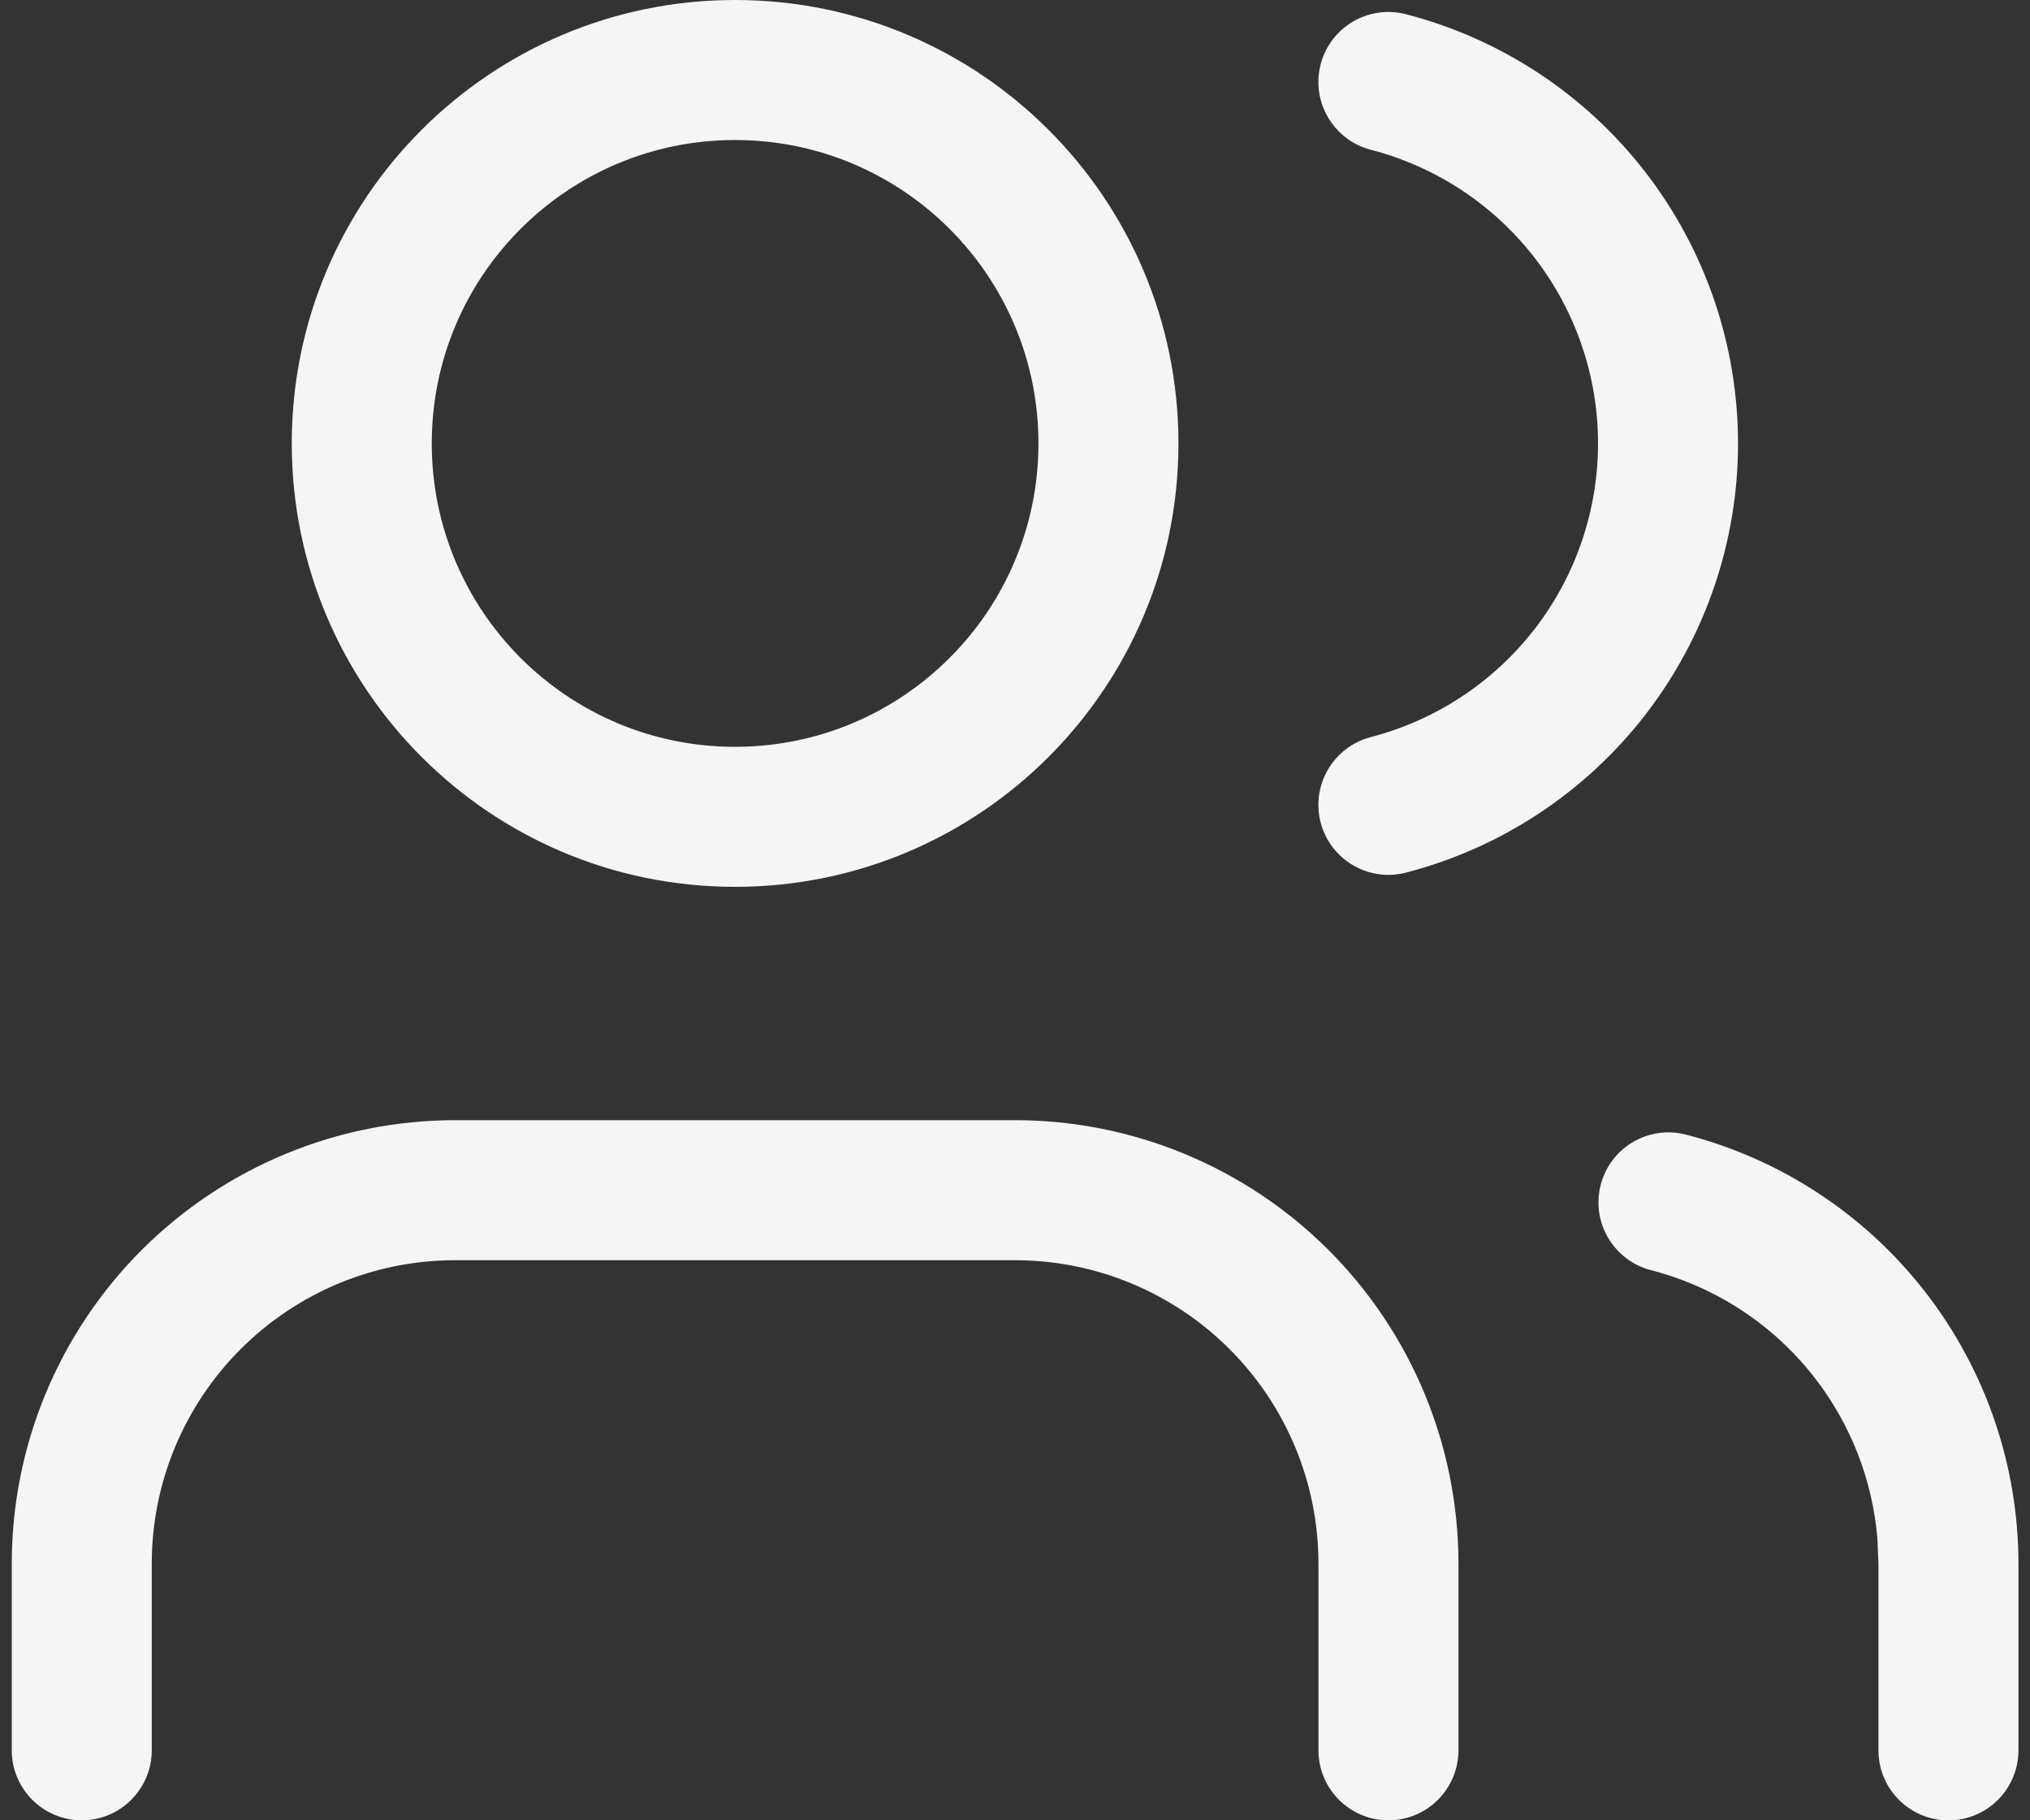 <svg width="29" height="26" viewBox="0 0 29 26" fill="none" xmlns="http://www.w3.org/2000/svg">
<rect x="0" y="0" width="29" height="26" fill="#333333" stroke="none"/>
<path d="M22.867 16.924C23.005 16.389 23.55 16.068 24.085 16.206C25.444 16.557 26.647 17.349 27.507 18.458C28.366 19.567 28.834 20.93 28.835 22.333V25.001C28.834 25.553 28.387 26.001 27.835 26.001C27.283 26.001 26.835 25.553 26.835 25.001V22.335L26.82 21.977C26.751 21.144 26.441 20.347 25.927 19.683C25.339 18.924 24.515 18.382 23.585 18.142C23.05 18.003 22.729 17.458 22.867 16.924ZM14.501 16C16.181 16 17.792 16.668 18.98 17.855C20.167 19.043 20.835 20.654 20.835 22.333V25C20.835 25.552 20.387 26 19.835 26C19.283 26 18.835 25.552 18.835 25V22.333C18.835 21.184 18.378 20.082 17.565 19.27C16.753 18.457 15.65 18 14.501 18H6.501C5.352 18 4.25 18.457 3.438 19.27C2.625 20.082 2.168 21.184 2.168 22.333V25C2.168 25.552 1.72 26 1.168 26C0.616 26 0.168 25.552 0.168 25V22.333C0.168 20.653 0.836 19.043 2.023 17.855C3.211 16.668 4.821 16 6.501 16H14.501ZM10.501 0C13.999 0 16.835 2.835 16.835 6.333C16.835 9.831 13.999 12.667 10.501 12.667C7.003 12.667 4.168 9.831 4.168 6.333C4.168 2.835 7.003 0 10.501 0ZM18.866 0.92C19.005 0.385 19.55 0.065 20.085 0.203C21.443 0.555 22.646 1.348 23.505 2.458C24.363 3.568 24.829 4.931 24.829 6.334C24.829 7.737 24.363 9.1 23.505 10.209C22.646 11.319 21.443 12.112 20.085 12.464C19.55 12.602 19.005 12.281 18.866 11.747C18.728 11.213 19.049 10.667 19.583 10.528C20.512 10.287 21.335 9.744 21.923 8.985C22.51 8.226 22.829 7.294 22.829 6.334C22.829 5.374 22.51 4.441 21.923 3.682C21.335 2.922 20.512 2.38 19.583 2.139C19.049 2 18.728 1.454 18.866 0.92ZM10.501 2C8.108 2 6.168 3.94 6.168 6.333C6.168 8.726 8.108 10.667 10.501 10.667C12.894 10.667 14.835 8.726 14.835 6.333C14.835 3.94 12.894 2 10.501 2Z" fill="#F5F5F5"/>
</svg>
